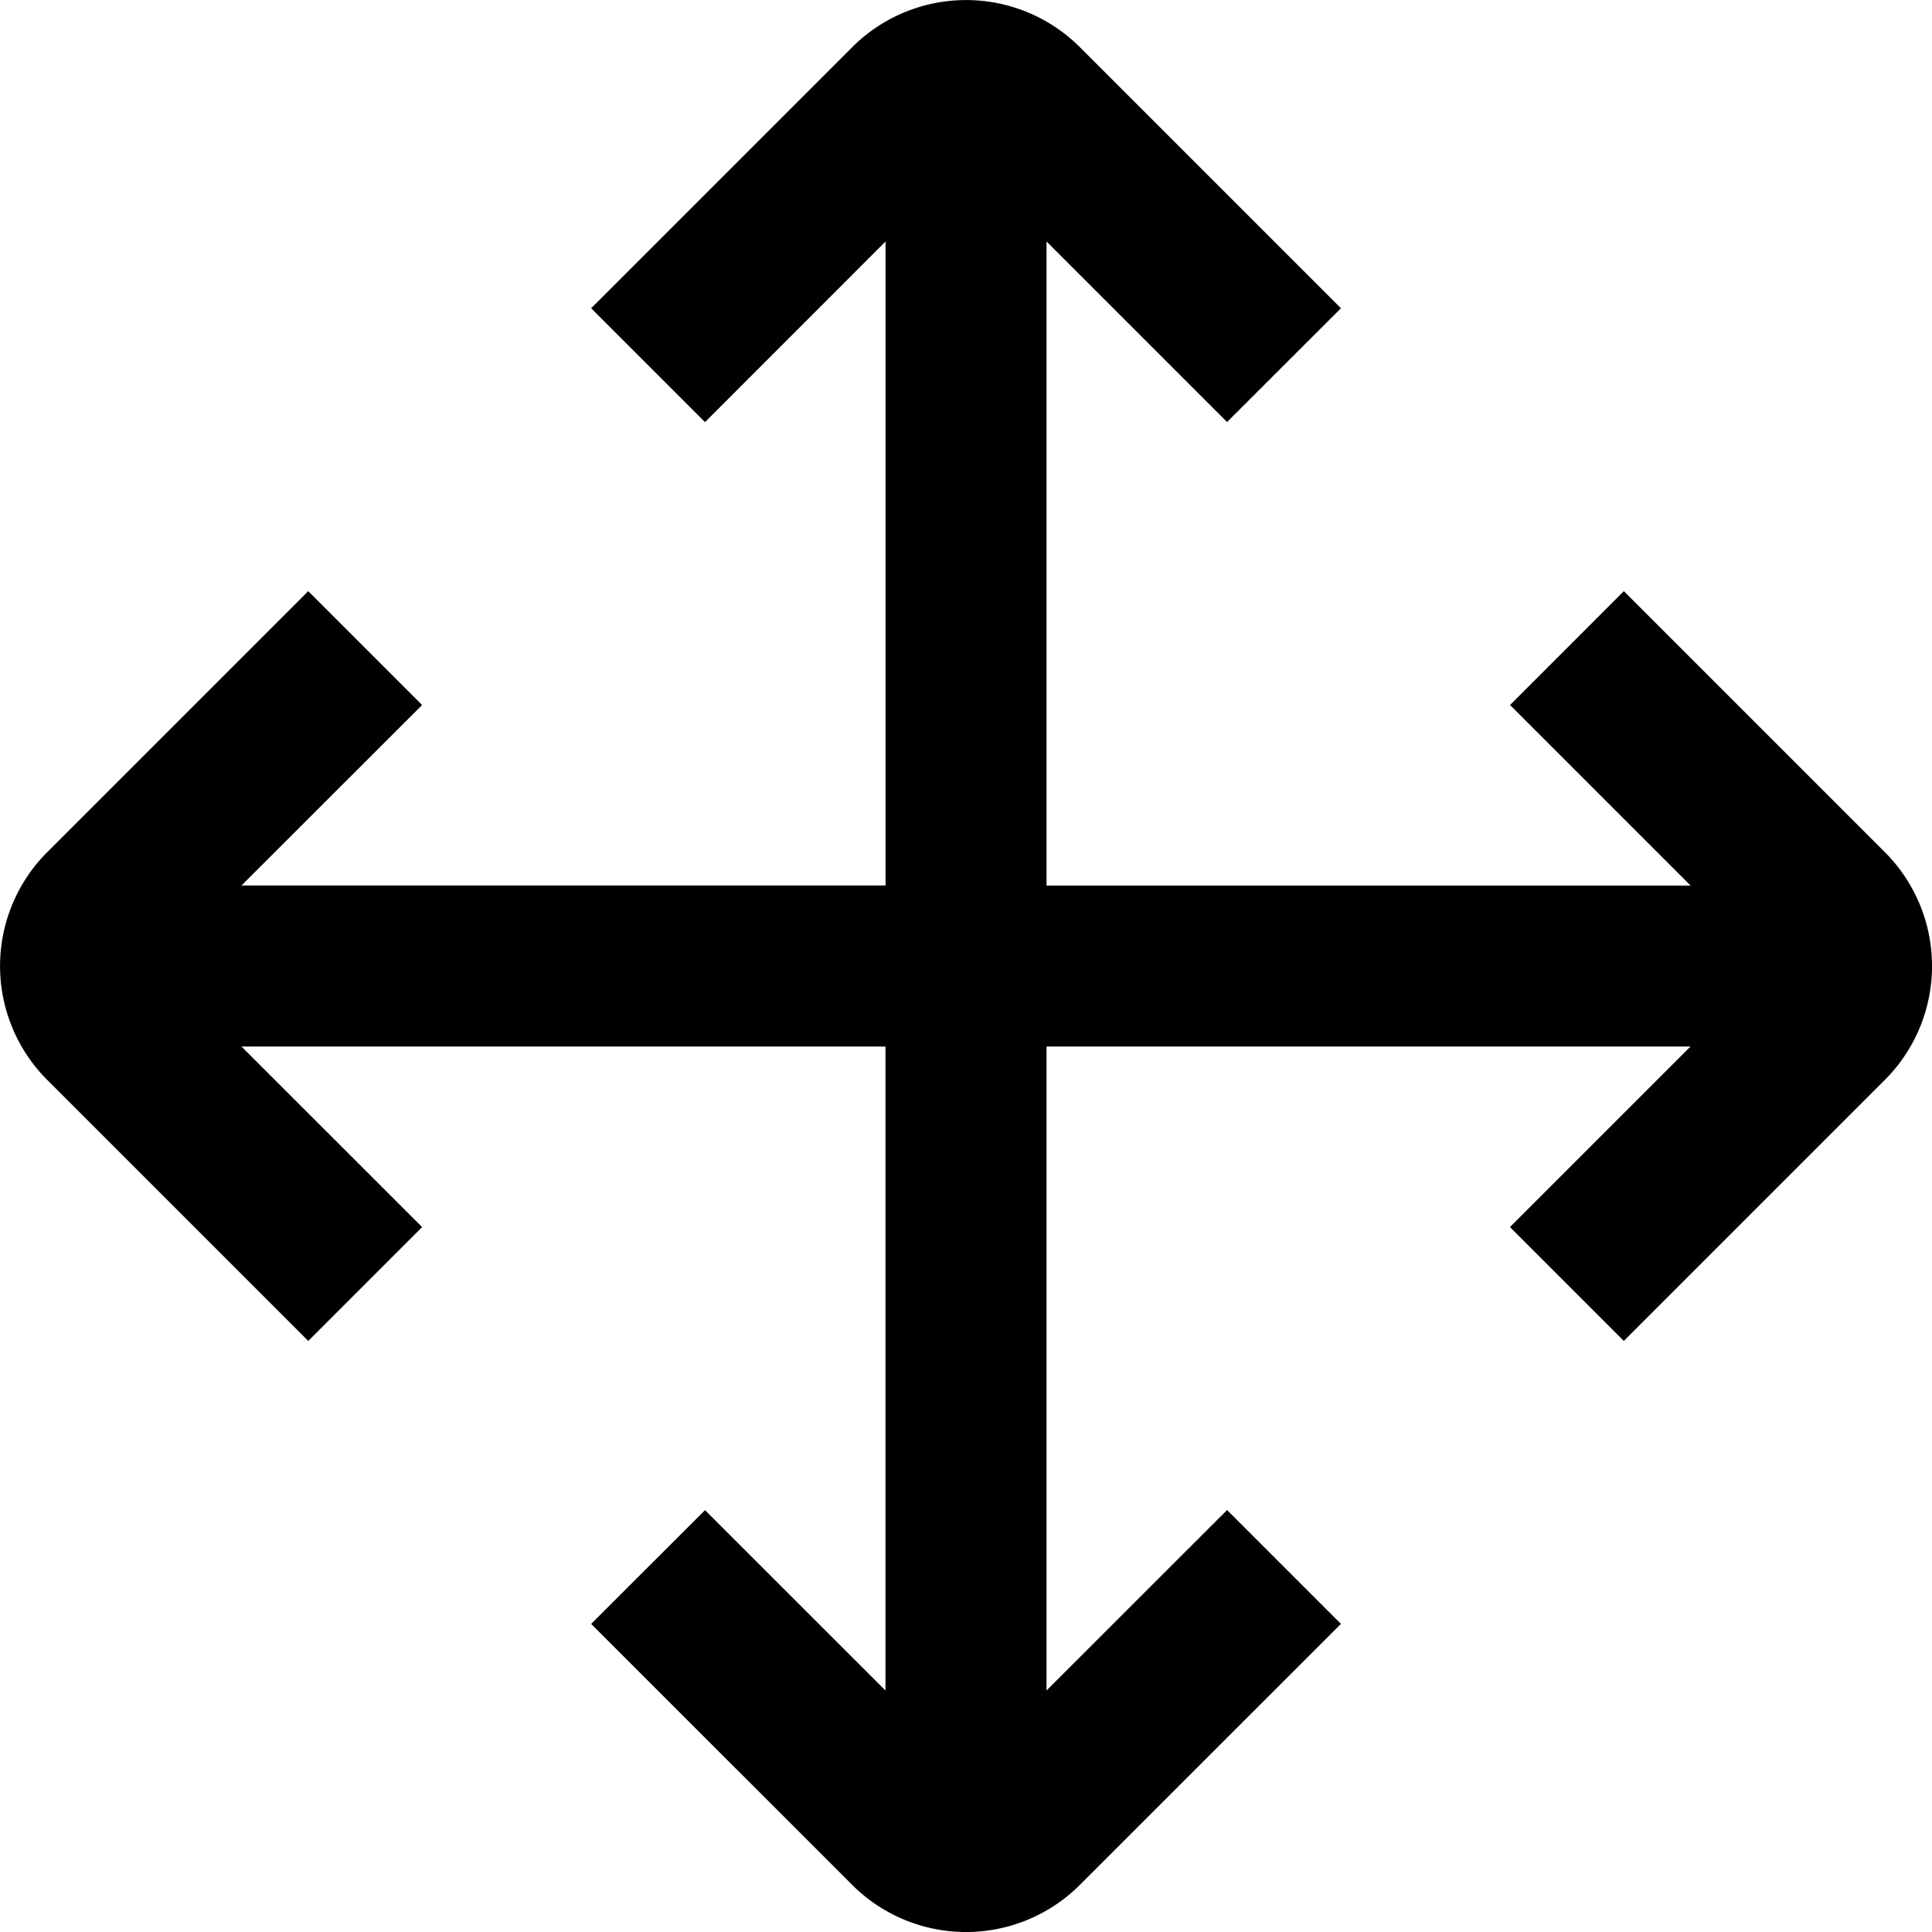 <svg xmlns="http://www.w3.org/2000/svg" width="24.162" height="24.162" viewBox="0 0 24.162 24.162">
  <path id="arrows" d="M23.573,10.658,20.308,7.393,18.885,8.817l2.258,2.258H13.088V3.02l2.258,2.258L16.77,3.855,13.505.59a2.014,2.014,0,0,0-2.847,0L7.393,3.855,8.817,5.279,11.075,3.02v8.054H3.02L5.279,8.817,3.855,7.393.59,10.658a2.014,2.014,0,0,0,0,2.847L3.855,16.77l1.424-1.424L3.02,13.088h8.054v8.054L8.817,18.886,7.393,20.309l3.265,3.264a2.014,2.014,0,0,0,2.847,0l3.265-3.264-1.424-1.424-2.258,2.257V13.088h8.054l-2.258,2.258,1.424,1.424,3.265-3.265A2.014,2.014,0,0,0,23.573,10.658Z" transform="translate(0 0)"/>
</svg>
